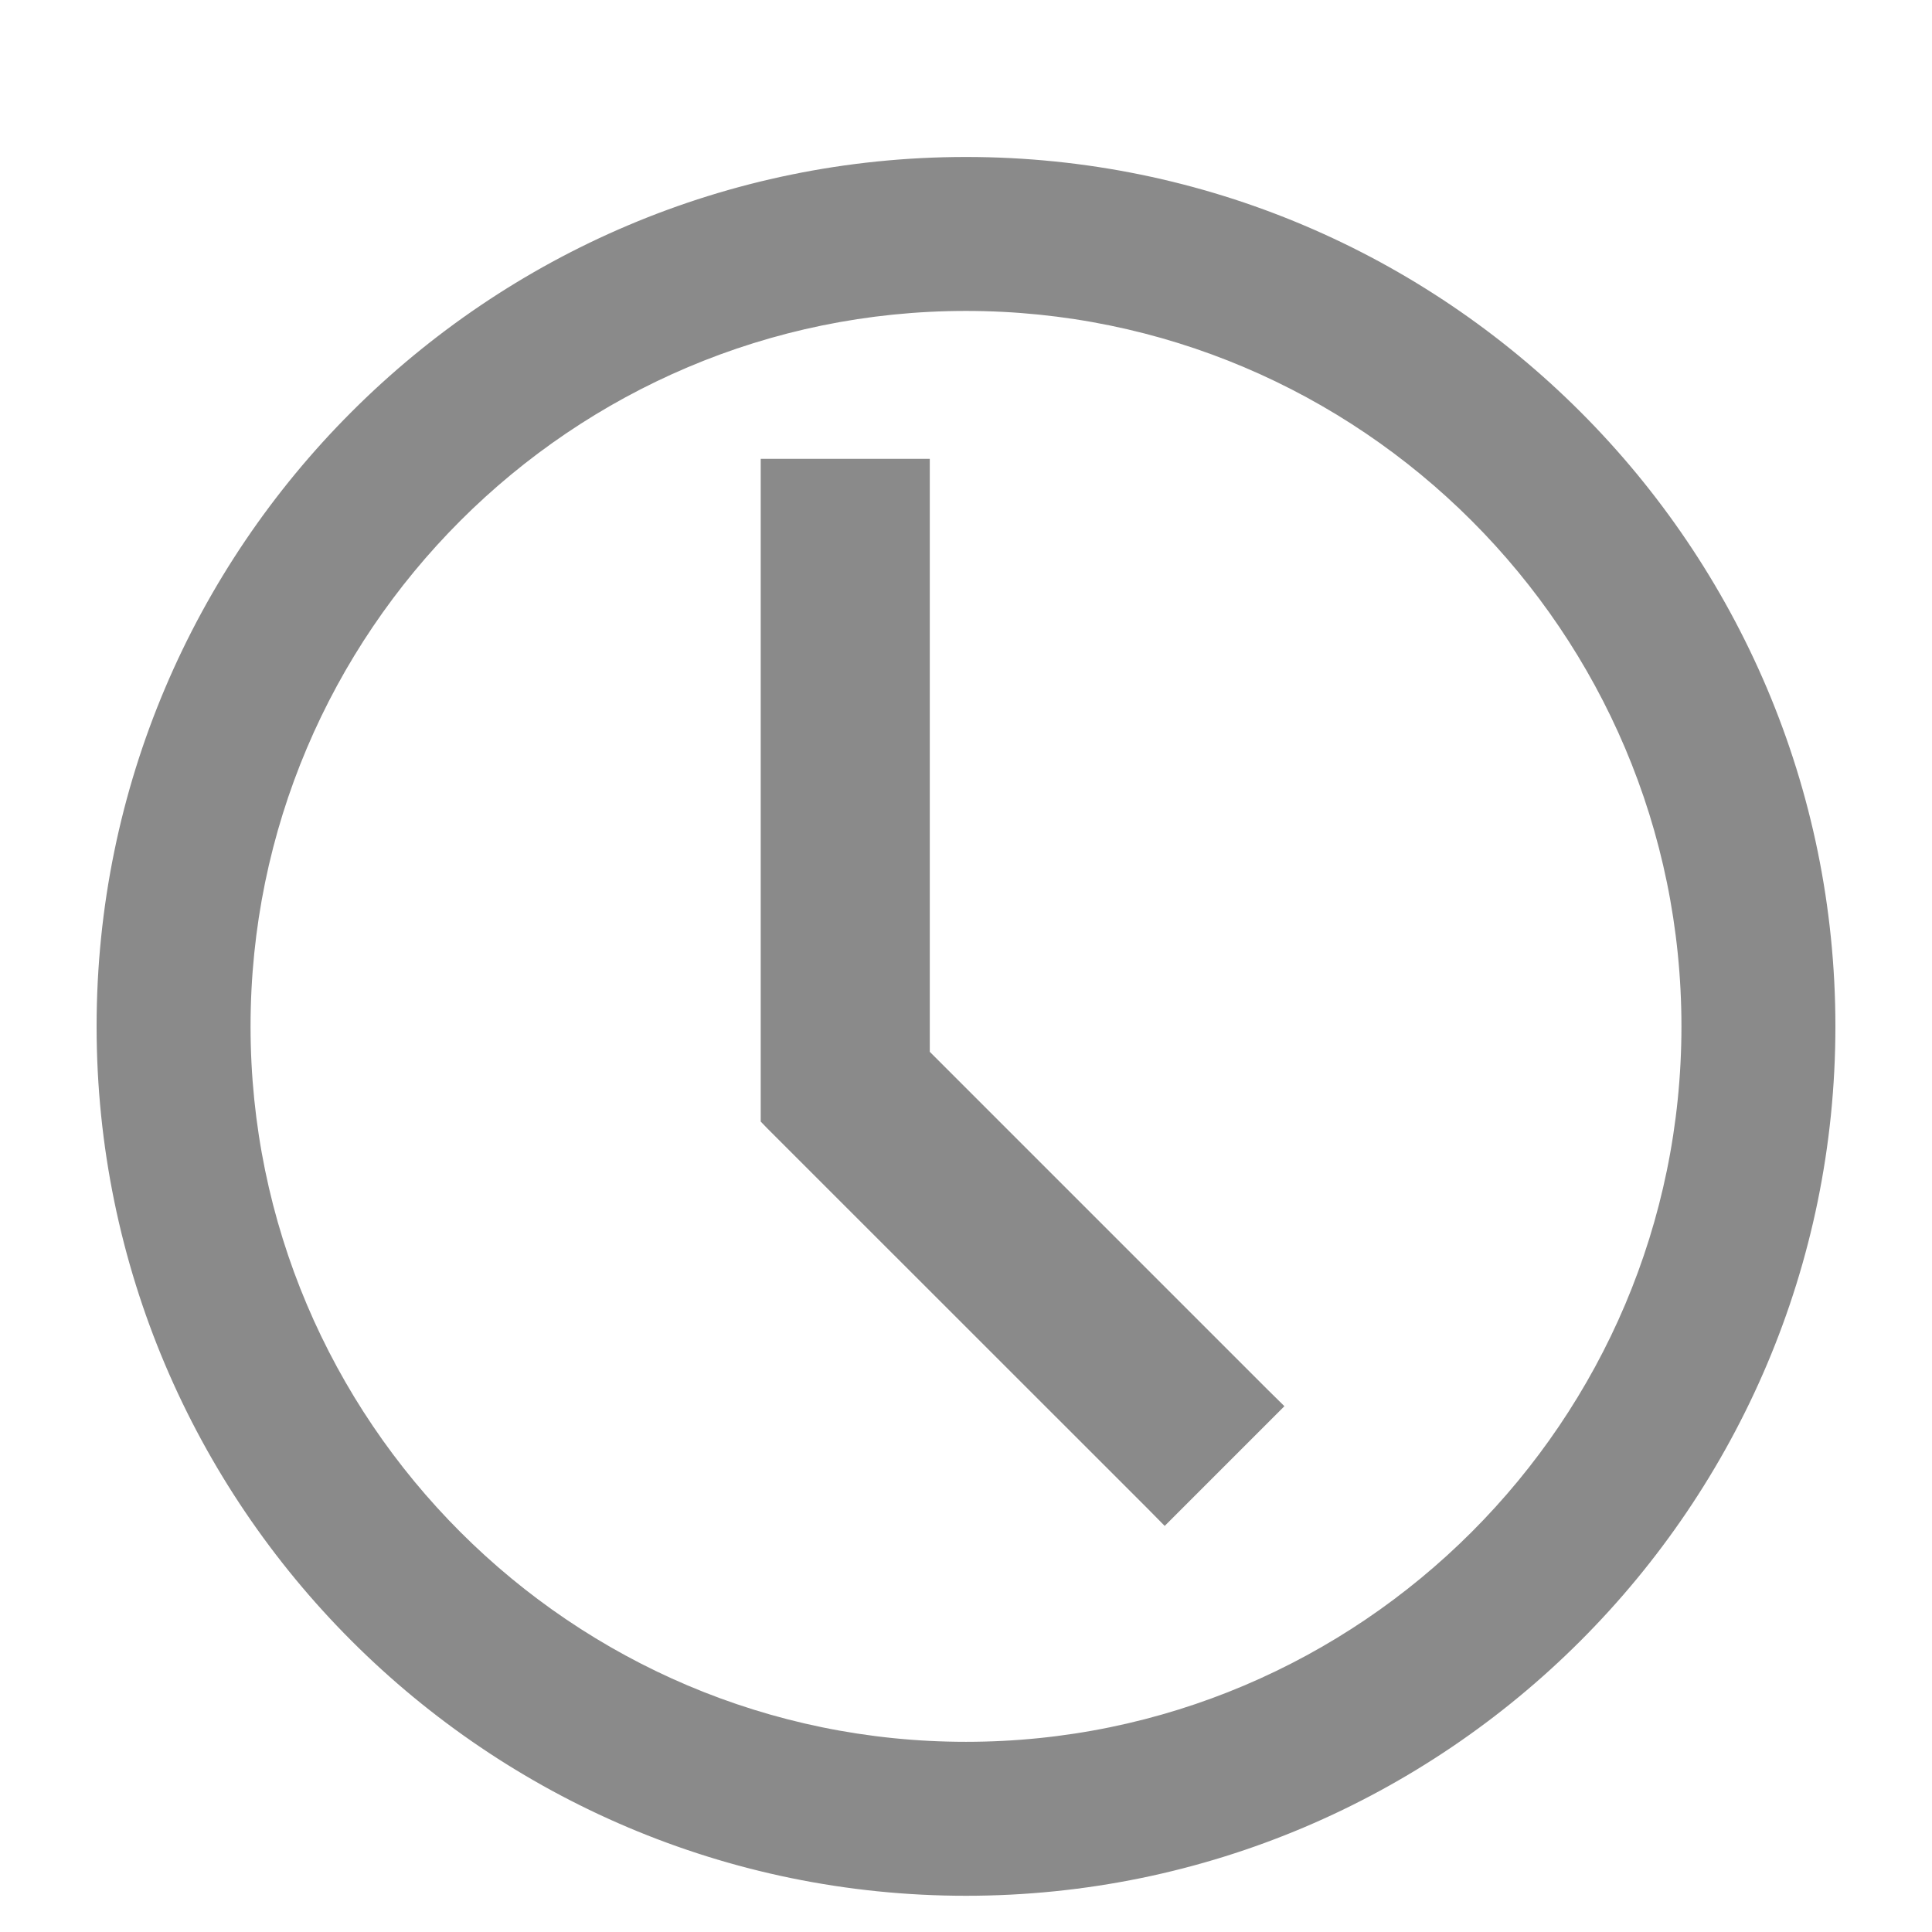 <svg width="16" height="16" viewBox="0 0 16 16" fill="none" xmlns="http://www.w3.org/2000/svg">
<path d="M8 1.4C4.085 1.4 0.9 4.585 0.9 8.5C0.9 12.415 4.085 15.6 8 15.6C11.915 15.6 15.1 12.415 15.1 8.5C15.1 4.585 11.915 1.4 8 1.4ZM8 14.525C4.678 14.525 1.975 11.822 1.975 8.5C1.975 5.178 4.678 2.475 8 2.475C11.322 2.475 14.025 5.178 14.025 8.5C14.025 11.822 11.322 14.525 8 14.525Z" fill="#8A8A8A" stroke="#8A8A8A" stroke-width="0.2"/>
<path d="M7.6 4V3.9H7.5H6.5H6.4V4V9.207V9.248L6.429 9.278L9.576 12.424L9.646 12.495L9.717 12.424L10.424 11.717L10.495 11.646L10.424 11.576L7.6 8.752V4Z" fill="#8A8A8A" stroke="#8A8A8A" stroke-width="0.2"/>
</svg>
